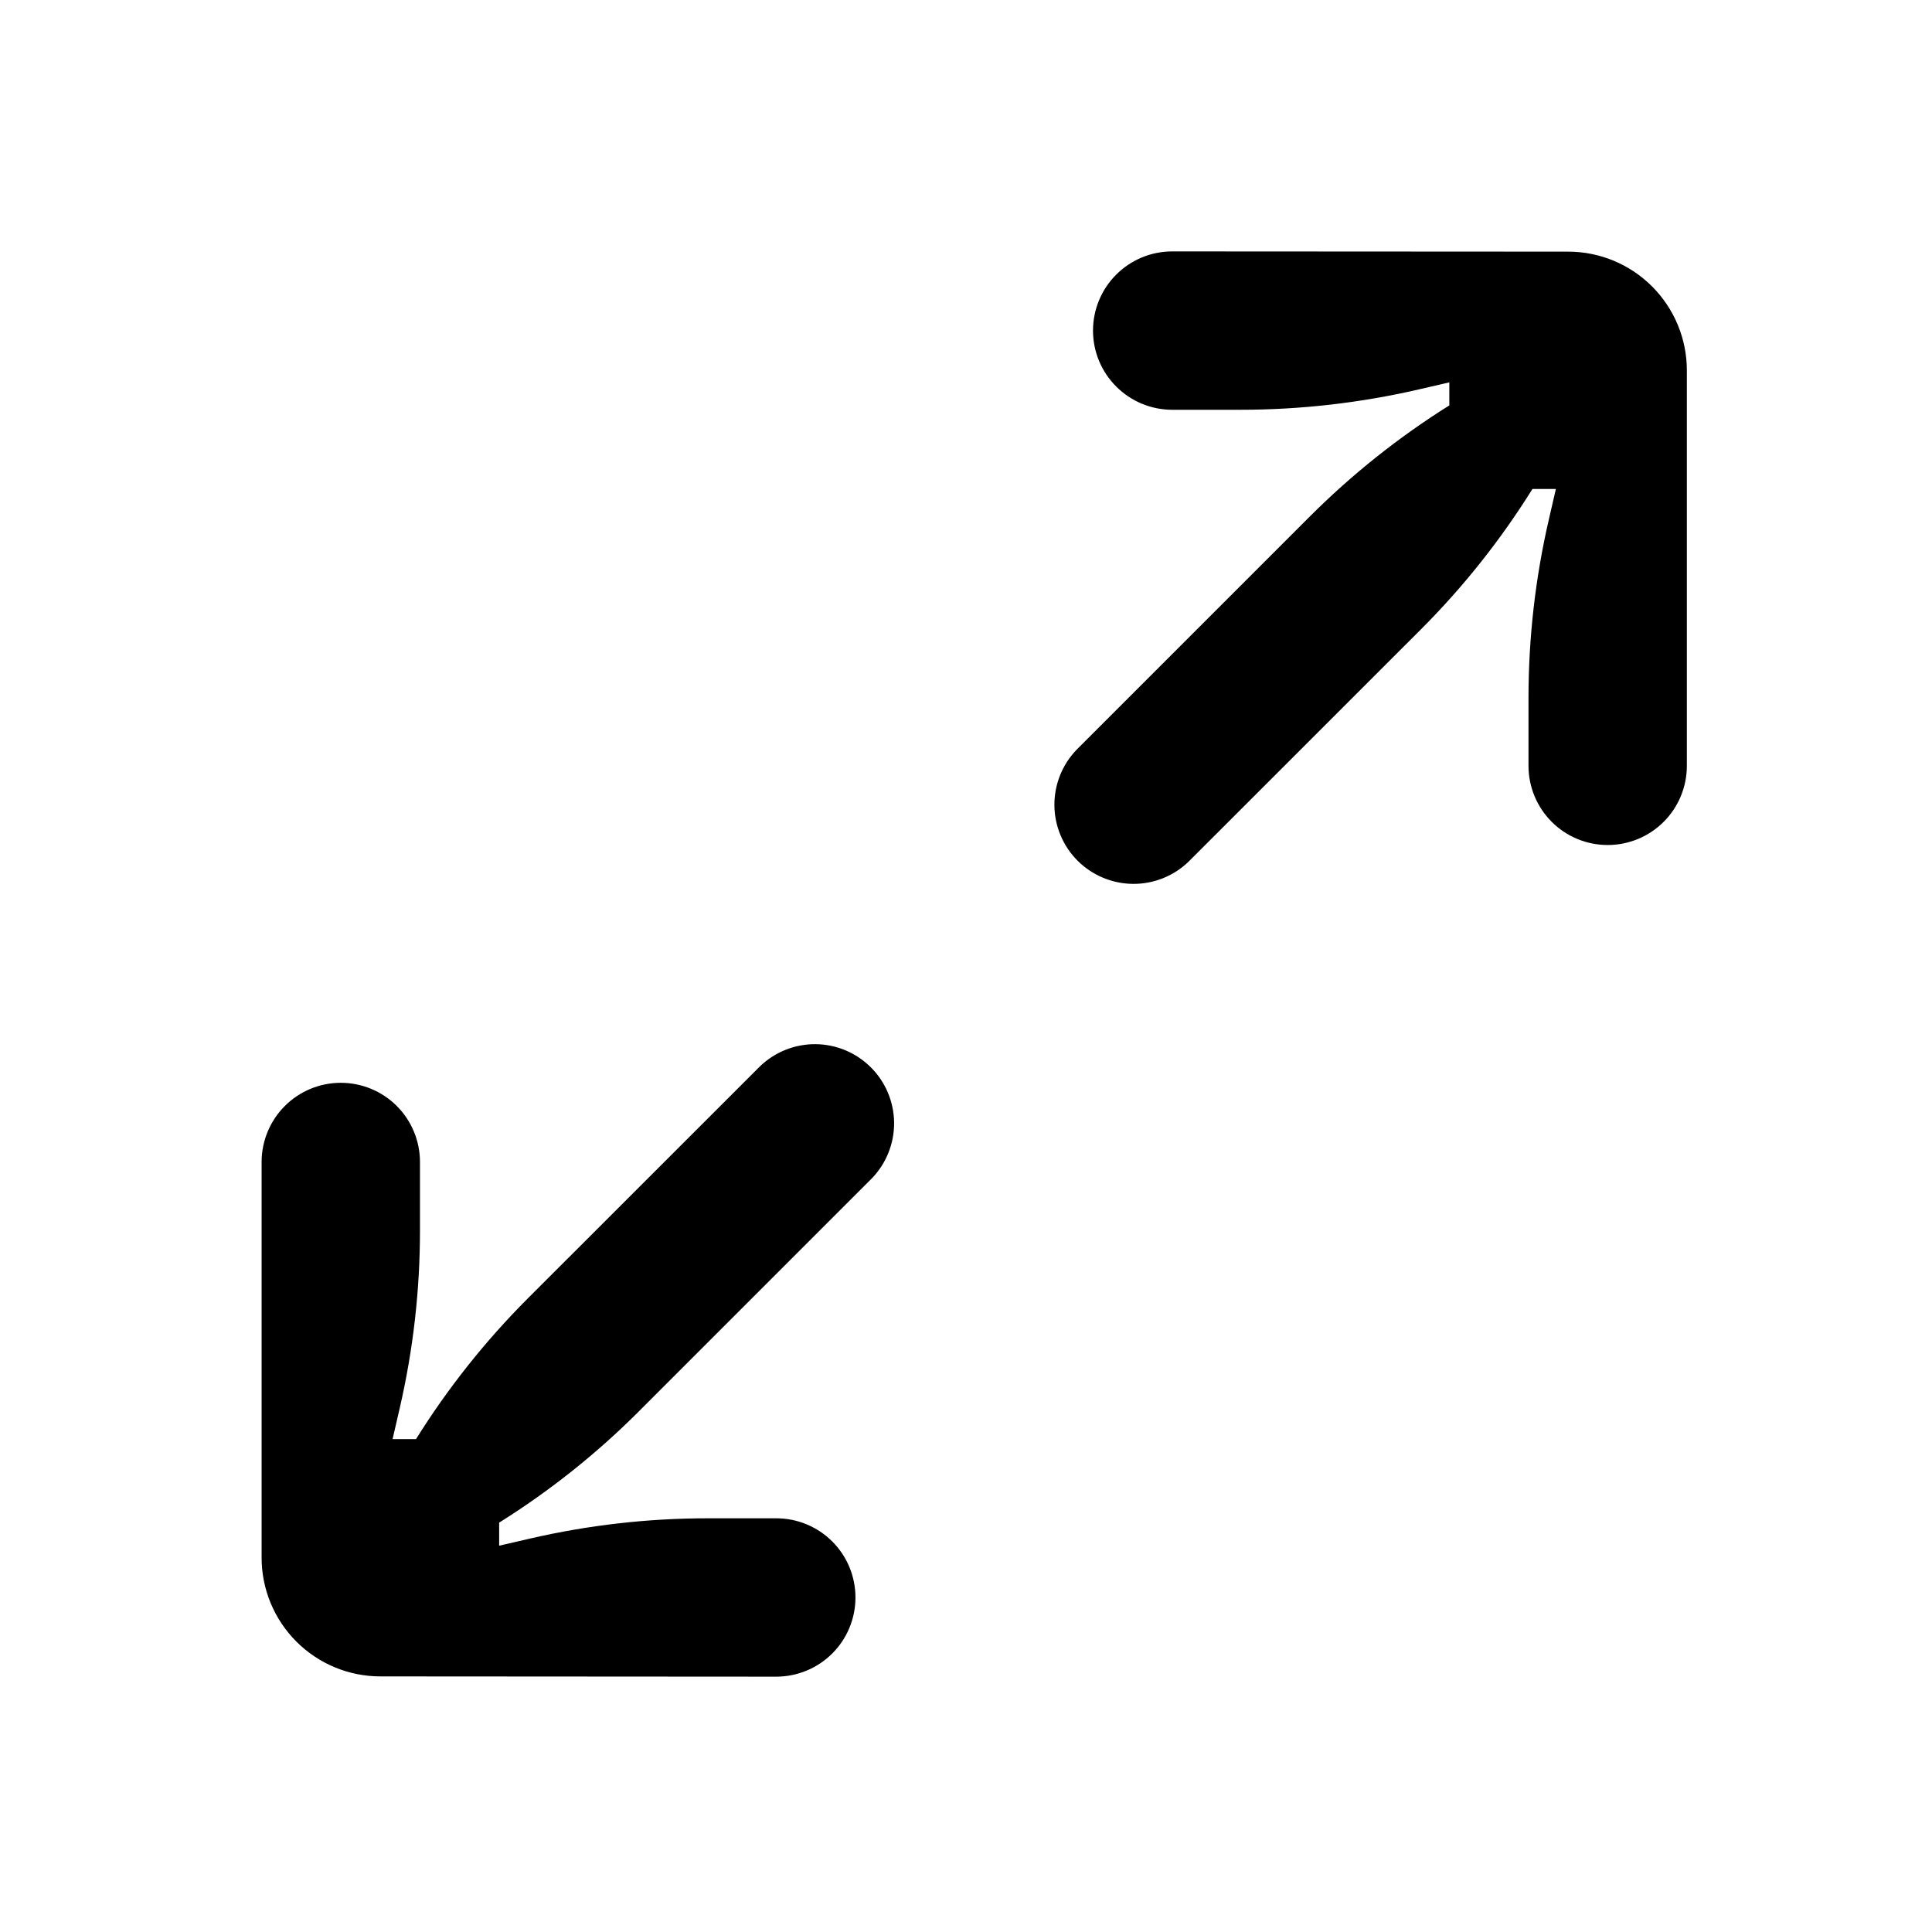 <svg width="61" height="61" viewBox="0 0 61 61" fill="none" xmlns="http://www.w3.org/2000/svg">
<g id="fullscreen_svgrepo.com">
<path id="Vector" fill-rule="evenodd" clip-rule="evenodd" d="M45.76 12.073V12.8C44.164 13.8 42.685 14.978 41.353 16.31L33.993 23.67C33.538 24.142 33.285 24.773 33.291 25.429C33.297 26.084 33.56 26.711 34.023 27.175C34.487 27.638 35.114 27.901 35.769 27.907C36.425 27.913 37.056 27.661 37.528 27.205L44.86 19.875C46.2 18.535 47.383 17.046 48.385 15.438H49.125L48.9 16.413C48.475 18.257 48.26 20.145 48.26 22.038V24.18C48.26 24.843 48.524 25.479 48.993 25.948C49.461 26.417 50.097 26.68 50.76 26.68C51.423 26.68 52.059 26.417 52.528 25.948C52.997 25.479 53.26 24.843 53.26 24.18V11.695C53.26 10.701 52.865 9.747 52.162 9.044C51.459 8.34 50.505 7.945 49.51 7.945L37.01 7.938C36.347 7.938 35.712 8.201 35.243 8.67C34.774 9.139 34.51 9.775 34.51 10.438C34.51 11.101 34.774 11.737 35.243 12.205C35.712 12.674 36.347 12.938 37.01 12.938H39.163C41.055 12.938 42.941 12.723 44.785 12.298L45.76 12.073ZM13.135 45.438C14.138 43.83 15.321 42.341 16.66 41L23.993 33.67C24.464 33.215 25.096 32.963 25.751 32.968C26.407 32.974 27.034 33.237 27.497 33.701C27.961 34.164 28.224 34.791 28.23 35.447C28.235 36.102 27.983 36.734 27.528 37.205L20.168 44.565C18.836 45.898 17.357 47.075 15.76 48.075V48.803L16.735 48.578C18.58 48.152 20.467 47.937 22.36 47.938H24.51C25.173 47.938 25.809 48.201 26.278 48.67C26.747 49.139 27.01 49.775 27.01 50.438C27.01 51.101 26.747 51.737 26.278 52.206C25.809 52.674 25.173 52.938 24.51 52.938L12.01 52.93C11.016 52.93 10.062 52.535 9.359 51.832C8.655 51.129 8.26 50.175 8.26 49.18V36.688C8.26 36.025 8.524 35.389 8.993 34.92C9.461 34.451 10.097 34.188 10.76 34.188C11.423 34.188 12.059 34.451 12.528 34.92C12.997 35.389 13.26 36.025 13.26 36.688V38.84C13.261 40.733 13.046 42.619 12.62 44.463L12.395 45.438H13.135Z" fill="black"/>
</g>
</svg>
